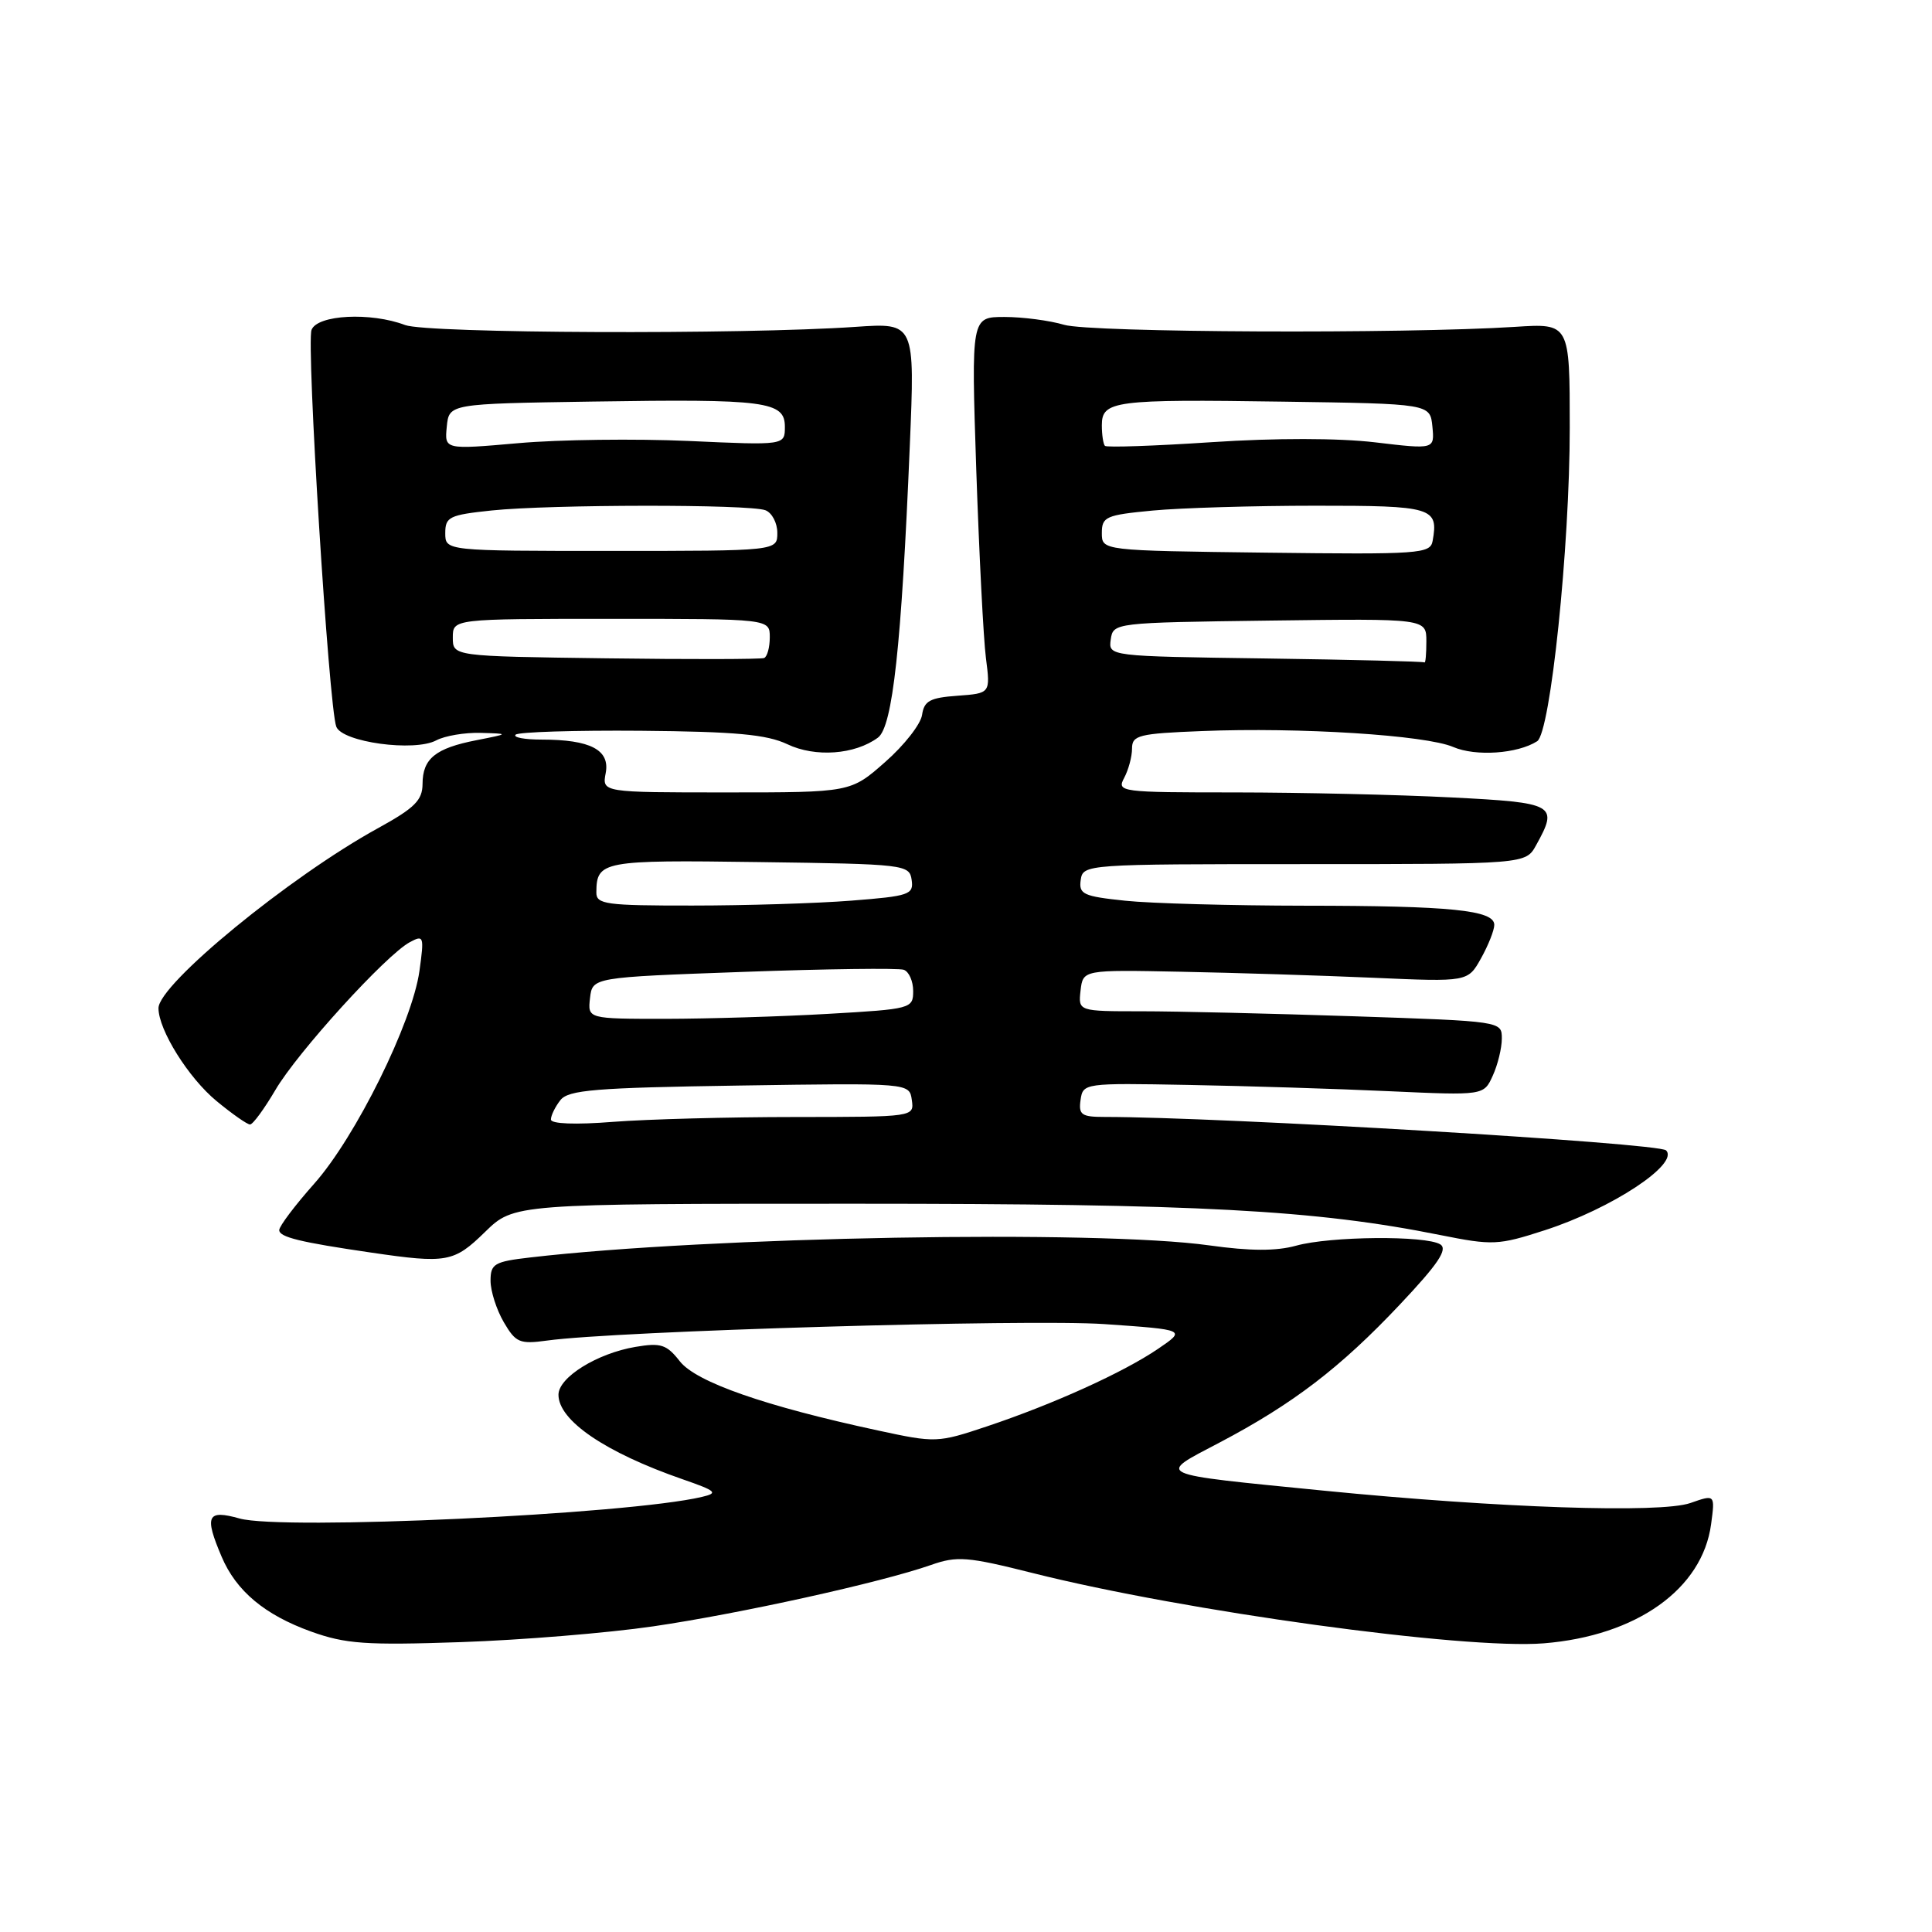 <?xml version="1.0" encoding="UTF-8" standalone="no"?>
<!DOCTYPE svg PUBLIC "-//W3C//DTD SVG 1.1//EN" "http://www.w3.org/Graphics/SVG/1.1/DTD/svg11.dtd" >
<svg xmlns="http://www.w3.org/2000/svg" xmlns:xlink="http://www.w3.org/1999/xlink" version="1.1" viewBox="0 0 256 256">
 <g >
 <path fill="currentColor"
d=" M 86.55 215.50 C 97.98 213.83 116.74 209.69 123.35 207.37 C 126.82 206.15 128.18 206.26 136.85 208.44 C 157.01 213.51 194.01 218.59 204.55 217.75 C 216.86 216.76 225.58 210.55 226.73 201.96 C 227.26 198.01 227.26 198.01 223.98 199.16 C 220.01 200.54 198.63 199.82 175.41 197.52 C 152.56 195.25 153.22 195.55 161.59 191.15 C 171.32 186.03 177.60 181.23 185.47 172.88 C 190.56 167.49 191.87 165.54 190.85 164.89 C 188.96 163.69 176.26 163.80 171.74 165.06 C 169.09 165.79 165.66 165.78 160.24 165.02 C 145.43 162.94 93.94 163.86 70.25 166.62 C 65.49 167.17 65.00 167.46 65.00 169.71 C 65.00 171.08 65.79 173.54 66.75 175.19 C 68.34 177.91 68.85 178.13 72.50 177.63 C 81.64 176.36 136.28 174.76 146.33 175.45 C 157.16 176.20 157.16 176.20 153.46 178.72 C 148.86 181.85 139.59 186.05 130.81 188.99 C 124.23 191.19 124.00 191.20 116.31 189.54 C 101.36 186.32 92.26 183.14 90.09 180.39 C 88.33 178.14 87.57 177.90 84.20 178.47 C 79.11 179.33 74.00 182.51 74.00 184.81 C 74.00 188.23 80.19 192.45 90.45 196.01 C 94.94 197.57 95.22 197.83 93.00 198.35 C 83.17 200.67 37.42 202.80 31.75 201.21 C 27.44 200.00 27.05 200.83 29.37 206.28 C 31.30 210.82 35.08 213.98 41.22 216.19 C 45.79 217.83 48.45 218.02 61.05 217.59 C 69.05 217.32 80.52 216.38 86.55 215.50 Z  M 64.26 163.25 C 68.10 159.50 68.10 159.50 113.30 159.50 C 158.92 159.50 174.24 160.32 190.84 163.65 C 197.79 165.04 198.52 165.01 204.67 163.02 C 213.53 160.16 222.55 154.22 220.76 152.43 C 219.79 151.45 161.75 148.00 146.35 148.00 C 143.30 148.00 142.90 147.71 143.18 145.75 C 143.50 143.52 143.65 143.50 157.50 143.76 C 165.20 143.90 177.15 144.27 184.05 144.59 C 196.61 145.16 196.61 145.16 197.80 142.53 C 198.46 141.09 199.00 138.87 199.00 137.61 C 199.00 135.32 198.98 135.32 179.34 134.66 C 168.53 134.30 155.90 134.00 151.27 134.00 C 142.87 134.00 142.87 134.00 143.18 131.25 C 143.50 128.50 143.50 128.50 156.50 128.76 C 163.65 128.90 175.12 129.26 182.00 129.56 C 194.50 130.11 194.50 130.11 196.25 126.97 C 197.21 125.25 198.00 123.26 198.00 122.55 C 198.00 120.60 192.26 120.02 172.90 120.01 C 163.21 120.00 152.50 119.71 149.10 119.35 C 143.54 118.77 142.93 118.49 143.20 116.60 C 143.50 114.52 143.79 114.50 172.83 114.50 C 202.16 114.50 202.16 114.50 203.54 112.00 C 206.53 106.61 206.09 106.36 192.25 105.66 C 185.24 105.30 172.40 105.01 163.71 105.00 C 148.42 105.00 147.96 104.94 148.96 103.07 C 149.53 102.00 150.00 100.26 150.00 99.19 C 150.00 97.42 150.88 97.20 159.25 96.87 C 172.19 96.35 188.92 97.41 192.56 98.98 C 195.53 100.26 201.08 99.88 203.68 98.22 C 205.44 97.10 208.00 72.51 208.00 56.67 C 208.00 42.84 208.00 42.84 200.75 43.31 C 186.10 44.25 144.47 44.07 141.01 43.04 C 139.09 42.47 135.53 42.00 133.10 42.00 C 128.69 42.00 128.69 42.00 129.36 62.25 C 129.74 73.39 130.31 84.61 130.64 87.19 C 131.24 91.87 131.24 91.87 126.87 92.19 C 123.23 92.45 122.45 92.87 122.18 94.72 C 122.01 95.95 119.81 98.76 117.29 100.97 C 112.72 105.00 112.72 105.00 96.24 105.00 C 79.77 105.00 79.77 105.00 80.26 102.43 C 80.84 99.36 78.23 98.00 71.77 98.00 C 69.51 98.00 67.96 97.71 68.32 97.35 C 68.68 96.99 76.14 96.76 84.91 96.83 C 97.46 96.94 101.59 97.32 104.32 98.61 C 108.02 100.38 113.27 100.00 116.33 97.74 C 118.28 96.31 119.45 85.56 120.55 59.13 C 121.24 42.77 121.24 42.77 113.37 43.31 C 98.35 44.35 56.60 44.18 53.68 43.07 C 49.13 41.34 42.05 41.70 41.28 43.71 C 40.57 45.57 43.57 93.70 44.56 96.29 C 45.35 98.35 54.91 99.65 57.81 98.10 C 58.94 97.50 61.59 97.05 63.68 97.11 C 67.50 97.22 67.50 97.22 63.14 98.08 C 57.70 99.14 56.00 100.52 55.99 103.87 C 55.98 106.04 54.95 107.06 50.12 109.72 C 38.40 116.15 21.00 130.42 21.00 133.59 C 21.00 136.47 24.98 142.84 28.70 145.90 C 30.77 147.61 32.76 149.00 33.13 149.00 C 33.51 149.00 35.01 146.94 36.49 144.43 C 39.40 139.45 51.17 126.51 54.31 124.84 C 56.15 123.85 56.22 124.05 55.58 128.65 C 54.63 135.49 47.12 150.68 41.63 156.85 C 39.08 159.72 37.00 162.48 37.00 162.99 C 37.00 163.93 39.77 164.60 49.22 165.98 C 59.21 167.44 60.14 167.27 64.26 163.25 Z  M 73.00 148.34 C 73.00 147.81 73.56 146.66 74.25 145.78 C 75.31 144.42 78.84 144.13 98.00 143.84 C 120.50 143.50 120.50 143.50 120.82 145.75 C 121.14 148.00 121.14 148.00 105.32 148.01 C 96.62 148.01 85.79 148.30 81.25 148.65 C 76.22 149.05 73.00 148.92 73.00 148.34 Z  M 78.18 132.25 C 78.50 129.50 78.50 129.50 98.50 128.78 C 109.50 128.38 119.06 128.26 119.75 128.50 C 120.44 128.74 121.00 130.01 121.00 131.32 C 121.00 133.64 120.75 133.71 109.75 134.34 C 103.56 134.70 93.86 134.99 88.18 135.00 C 77.87 135.00 77.87 135.00 78.18 132.25 Z  M 79.02 118.25 C 79.05 114.08 79.79 113.94 100.57 114.23 C 119.95 114.49 120.51 114.56 120.80 116.60 C 121.08 118.54 120.49 118.74 112.80 119.34 C 108.23 119.70 98.76 119.99 91.75 119.99 C 80.27 120.00 79.00 119.83 79.02 118.25 Z  M 80.25 87.23 C 60.00 86.96 60.00 86.96 60.00 84.48 C 60.00 82.00 60.00 82.00 81.00 82.00 C 102.00 82.00 102.00 82.00 102.00 84.44 C 102.00 85.78 101.66 87.02 101.25 87.19 C 100.84 87.36 91.39 87.38 80.25 87.23 Z  M 167.68 87.25 C 146.87 86.96 146.87 86.96 147.18 84.73 C 147.50 82.52 147.64 82.50 168.25 82.23 C 189.00 81.96 189.00 81.96 189.00 84.98 C 189.00 86.64 188.89 87.90 188.75 87.77 C 188.61 87.65 179.13 87.41 167.68 87.25 Z  M 167.75 73.23 C 146.00 72.96 146.00 72.96 146.00 70.63 C 146.00 68.47 146.53 68.24 152.75 67.65 C 156.46 67.30 166.15 67.01 174.28 67.01 C 189.84 67.00 190.63 67.24 189.83 71.68 C 189.52 73.38 188.13 73.48 167.75 73.23 Z  M 59.00 70.64 C 59.00 68.49 59.54 68.23 65.15 67.64 C 72.94 66.83 99.32 66.80 101.42 67.61 C 102.29 67.94 103.00 69.29 103.00 70.61 C 103.00 73.00 103.00 73.00 81.00 73.00 C 59.00 73.00 59.00 73.00 59.00 70.64 Z  M 59.20 56.54 C 59.50 53.50 59.50 53.50 78.50 53.21 C 101.53 52.85 104.00 53.18 104.00 56.55 C 104.00 59.01 104.00 59.01 91.25 58.43 C 84.24 58.12 74.09 58.24 68.70 58.72 C 58.90 59.58 58.90 59.58 59.20 56.54 Z  M 146.41 59.08 C 146.19 58.85 146.00 57.63 146.00 56.35 C 146.00 53.10 147.62 52.89 170.00 53.22 C 189.50 53.50 189.50 53.50 189.80 56.52 C 190.09 59.55 190.09 59.55 182.19 58.61 C 177.34 58.04 168.99 58.03 160.56 58.59 C 153.01 59.09 146.64 59.31 146.41 59.08 Z "/>
</g>
</svg>